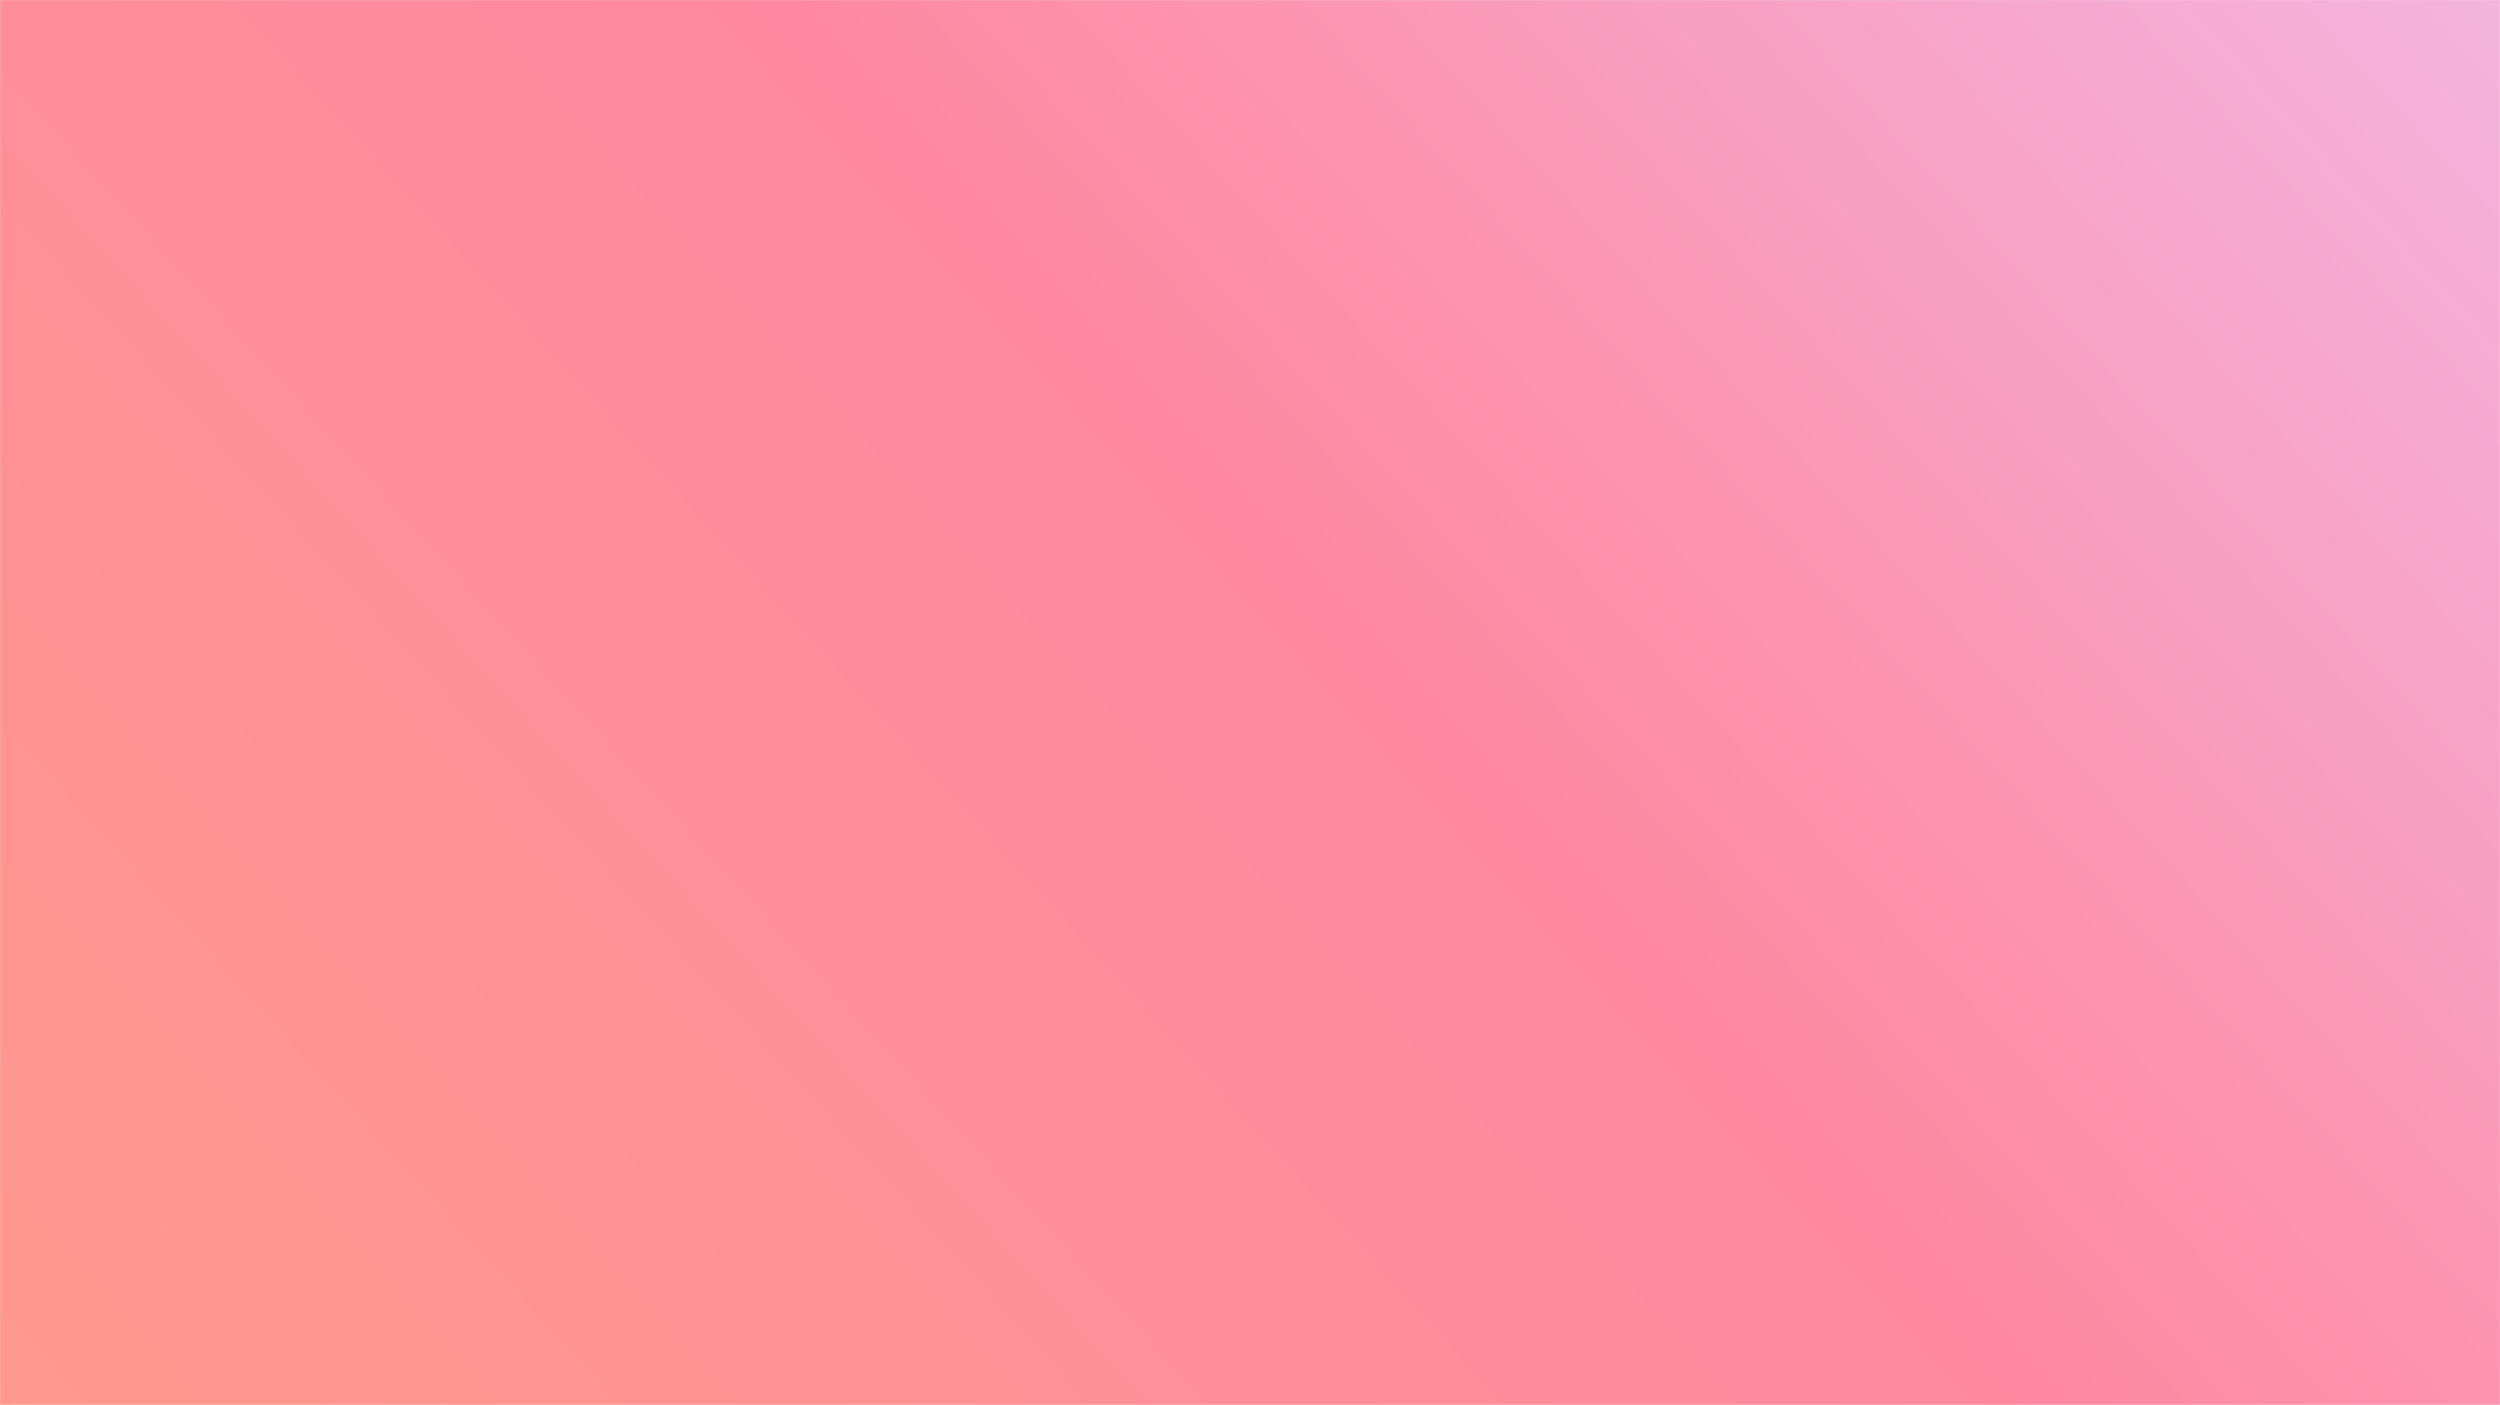 <svg width="1920" height="1079" viewBox="0 0 1920 1079" fill="none" xmlns="http://www.w3.org/2000/svg">
<mask id="mask0_27_5476" style="mask-type:luminance" maskUnits="userSpaceOnUse" x="0" y="0" width="1920" height="1079">
<path d="M0 0H1920V1079H0V0Z" fill="white"/>
</mask>
<g mask="url(#mask0_27_5476)">
<path d="M1920 0V1079H0V0H1920Z" fill="url(#paint0_linear_27_5476)"/>
</g>
<defs>
<linearGradient id="paint0_linear_27_5476" x1="192.3" y1="1291.28" x2="1783.76" y2="-150.395" gradientUnits="userSpaceOnUse">
<stop stop-color="#FF988D"/>
<stop offset="0.016" stop-color="#FF988E"/>
<stop offset="0.031" stop-color="#FF978E"/>
<stop offset="0.047" stop-color="#FF978F"/>
<stop offset="0.062" stop-color="#FF968F"/>
<stop offset="0.078" stop-color="#FF9690"/>
<stop offset="0.094" stop-color="#FF9590"/>
<stop offset="0.109" stop-color="#FF9591"/>
<stop offset="0.125" stop-color="#FF9491"/>
<stop offset="0.141" stop-color="#FF9492"/>
<stop offset="0.156" stop-color="#FF9492"/>
<stop offset="0.172" stop-color="#FF9393"/>
<stop offset="0.188" stop-color="#FF9393"/>
<stop offset="0.203" stop-color="#FF9294"/>
<stop offset="0.219" stop-color="#FF9295"/>
<stop offset="0.234" stop-color="#FF9195"/>
<stop offset="0.25" stop-color="#FF9196"/>
<stop offset="0.266" stop-color="#FF9096"/>
<stop offset="0.281" stop-color="#FF9097"/>
<stop offset="0.297" stop-color="#FF8F97"/>
<stop offset="0.312" stop-color="#FF8F98"/>
<stop offset="0.328" stop-color="#FF8E98"/>
<stop offset="0.337" stop-color="#FF8E99"/>
<stop offset="0.344" stop-color="#FF8E99"/>
<stop offset="0.359" stop-color="#FF8E99"/>
<stop offset="0.375" stop-color="#FF8D9A"/>
<stop offset="0.391" stop-color="#FF8D9A"/>
<stop offset="0.406" stop-color="#FF8C9B"/>
<stop offset="0.422" stop-color="#FF8C9C"/>
<stop offset="0.438" stop-color="#FF8B9C"/>
<stop offset="0.453" stop-color="#FF8B9D"/>
<stop offset="0.469" stop-color="#FF8A9D"/>
<stop offset="0.484" stop-color="#FF8A9E"/>
<stop offset="0.5" stop-color="#FF899E"/>
<stop offset="0.516" stop-color="#FF899F"/>
<stop offset="0.531" stop-color="#FF889F"/>
<stop offset="0.539" stop-color="#FF88A0"/>
<stop offset="0.547" stop-color="#FF88A0"/>
<stop offset="0.551" stop-color="#FF89A1"/>
<stop offset="0.555" stop-color="#FF89A2"/>
<stop offset="0.559" stop-color="#FF89A2"/>
<stop offset="0.562" stop-color="#FE8AA3"/>
<stop offset="0.566" stop-color="#FE8AA3"/>
<stop offset="0.57" stop-color="#FE8BA4"/>
<stop offset="0.574" stop-color="#FE8BA4"/>
<stop offset="0.578" stop-color="#FE8BA5"/>
<stop offset="0.582" stop-color="#FE8CA5"/>
<stop offset="0.586" stop-color="#FE8CA6"/>
<stop offset="0.59" stop-color="#FE8CA6"/>
<stop offset="0.594" stop-color="#FE8DA7"/>
<stop offset="0.598" stop-color="#FE8DA7"/>
<stop offset="0.602" stop-color="#FD8EA8"/>
<stop offset="0.605" stop-color="#FD8EA9"/>
<stop offset="0.609" stop-color="#FD8EA9"/>
<stop offset="0.613" stop-color="#FD8FAA"/>
<stop offset="0.617" stop-color="#FD8FAA"/>
<stop offset="0.621" stop-color="#FD90AB"/>
<stop offset="0.625" stop-color="#FD90AB"/>
<stop offset="0.629" stop-color="#FD90AC"/>
<stop offset="0.633" stop-color="#FD91AC"/>
<stop offset="0.637" stop-color="#FD91AD"/>
<stop offset="0.641" stop-color="#FD91AD"/>
<stop offset="0.645" stop-color="#FC92AE"/>
<stop offset="0.648" stop-color="#FC92AE"/>
<stop offset="0.652" stop-color="#FC93AF"/>
<stop offset="0.656" stop-color="#FC93AF"/>
<stop offset="0.66" stop-color="#FC93B0"/>
<stop offset="0.664" stop-color="#FC94B1"/>
<stop offset="0.668" stop-color="#FC94B1"/>
<stop offset="0.672" stop-color="#FC94B2"/>
<stop offset="0.676" stop-color="#FC95B2"/>
<stop offset="0.68" stop-color="#FC95B3"/>
<stop offset="0.684" stop-color="#FB96B3"/>
<stop offset="0.688" stop-color="#FB96B4"/>
<stop offset="0.691" stop-color="#FB96B4"/>
<stop offset="0.695" stop-color="#FB97B5"/>
<stop offset="0.699" stop-color="#FB97B5"/>
<stop offset="0.703" stop-color="#FB97B6"/>
<stop offset="0.707" stop-color="#FB98B6"/>
<stop offset="0.711" stop-color="#FB98B7"/>
<stop offset="0.715" stop-color="#FB99B7"/>
<stop offset="0.719" stop-color="#FB99B8"/>
<stop offset="0.723" stop-color="#FA99B9"/>
<stop offset="0.727" stop-color="#FA9AB9"/>
<stop offset="0.73" stop-color="#FA9ABA"/>
<stop offset="0.734" stop-color="#FA9ABA"/>
<stop offset="0.738" stop-color="#FA9BBB"/>
<stop offset="0.742" stop-color="#FA9BBB"/>
<stop offset="0.746" stop-color="#FA9CBC"/>
<stop offset="0.75" stop-color="#FA9CBC"/>
<stop offset="0.754" stop-color="#FA9CBD"/>
<stop offset="0.758" stop-color="#FA9DBD"/>
<stop offset="0.762" stop-color="#F99DBE"/>
<stop offset="0.766" stop-color="#F99DBE"/>
<stop offset="0.77" stop-color="#F99EBF"/>
<stop offset="0.773" stop-color="#F99EBF"/>
<stop offset="0.777" stop-color="#F99FC0"/>
<stop offset="0.781" stop-color="#F99FC1"/>
<stop offset="0.785" stop-color="#F99FC1"/>
<stop offset="0.789" stop-color="#F9A0C2"/>
<stop offset="0.793" stop-color="#F9A0C2"/>
<stop offset="0.797" stop-color="#F9A0C3"/>
<stop offset="0.801" stop-color="#F8A1C3"/>
<stop offset="0.805" stop-color="#F8A1C4"/>
<stop offset="0.809" stop-color="#F8A2C4"/>
<stop offset="0.812" stop-color="#F8A2C5"/>
<stop offset="0.816" stop-color="#F8A2C5"/>
<stop offset="0.82" stop-color="#F8A3C6"/>
<stop offset="0.824" stop-color="#F8A3C6"/>
<stop offset="0.828" stop-color="#F8A3C7"/>
<stop offset="0.832" stop-color="#F8A4C7"/>
<stop offset="0.836" stop-color="#F8A4C8"/>
<stop offset="0.84" stop-color="#F7A5C9"/>
<stop offset="0.844" stop-color="#F7A5C9"/>
<stop offset="0.848" stop-color="#F7A5CA"/>
<stop offset="0.852" stop-color="#F7A6CA"/>
<stop offset="0.855" stop-color="#F7A6CB"/>
<stop offset="0.859" stop-color="#F7A6CB"/>
<stop offset="0.863" stop-color="#F7A7CC"/>
<stop offset="0.867" stop-color="#F7A7CC"/>
<stop offset="0.871" stop-color="#F7A8CD"/>
<stop offset="0.875" stop-color="#F7A8CD"/>
<stop offset="0.879" stop-color="#F6A8CE"/>
<stop offset="0.883" stop-color="#F6A9CE"/>
<stop offset="0.887" stop-color="#F6A9CF"/>
<stop offset="0.891" stop-color="#F6A9D0"/>
<stop offset="0.895" stop-color="#F6AAD0"/>
<stop offset="0.898" stop-color="#F6AAD1"/>
<stop offset="0.902" stop-color="#F6ABD1"/>
<stop offset="0.906" stop-color="#F6ABD2"/>
<stop offset="0.91" stop-color="#F6ABD2"/>
<stop offset="0.914" stop-color="#F6ACD3"/>
<stop offset="0.918" stop-color="#F5ACD3"/>
<stop offset="0.922" stop-color="#F5ACD4"/>
<stop offset="0.926" stop-color="#F5ADD4"/>
<stop offset="0.93" stop-color="#F5ADD5"/>
<stop offset="0.934" stop-color="#F5AED5"/>
<stop offset="0.938" stop-color="#F5AED6"/>
<stop offset="0.941" stop-color="#F5AED6"/>
<stop offset="0.945" stop-color="#F5AFD7"/>
<stop offset="0.949" stop-color="#F5AFD8"/>
<stop offset="0.953" stop-color="#F5AFD8"/>
<stop offset="0.957" stop-color="#F4B0D9"/>
<stop offset="0.961" stop-color="#F4B0D9"/>
<stop offset="0.965" stop-color="#F4B1DA"/>
<stop offset="0.969" stop-color="#F4B1DA"/>
<stop offset="0.973" stop-color="#F4B1DB"/>
<stop offset="0.977" stop-color="#F4B2DB"/>
<stop offset="0.98" stop-color="#F4B2DC"/>
<stop offset="0.984" stop-color="#F4B2DC"/>
<stop offset="0.988" stop-color="#F4B3DD"/>
<stop offset="0.992" stop-color="#F4B3DD"/>
<stop offset="0.996" stop-color="#F3B4DE"/>
<stop offset="1" stop-color="#F3B4DE"/>
</linearGradient>
</defs>
</svg>
